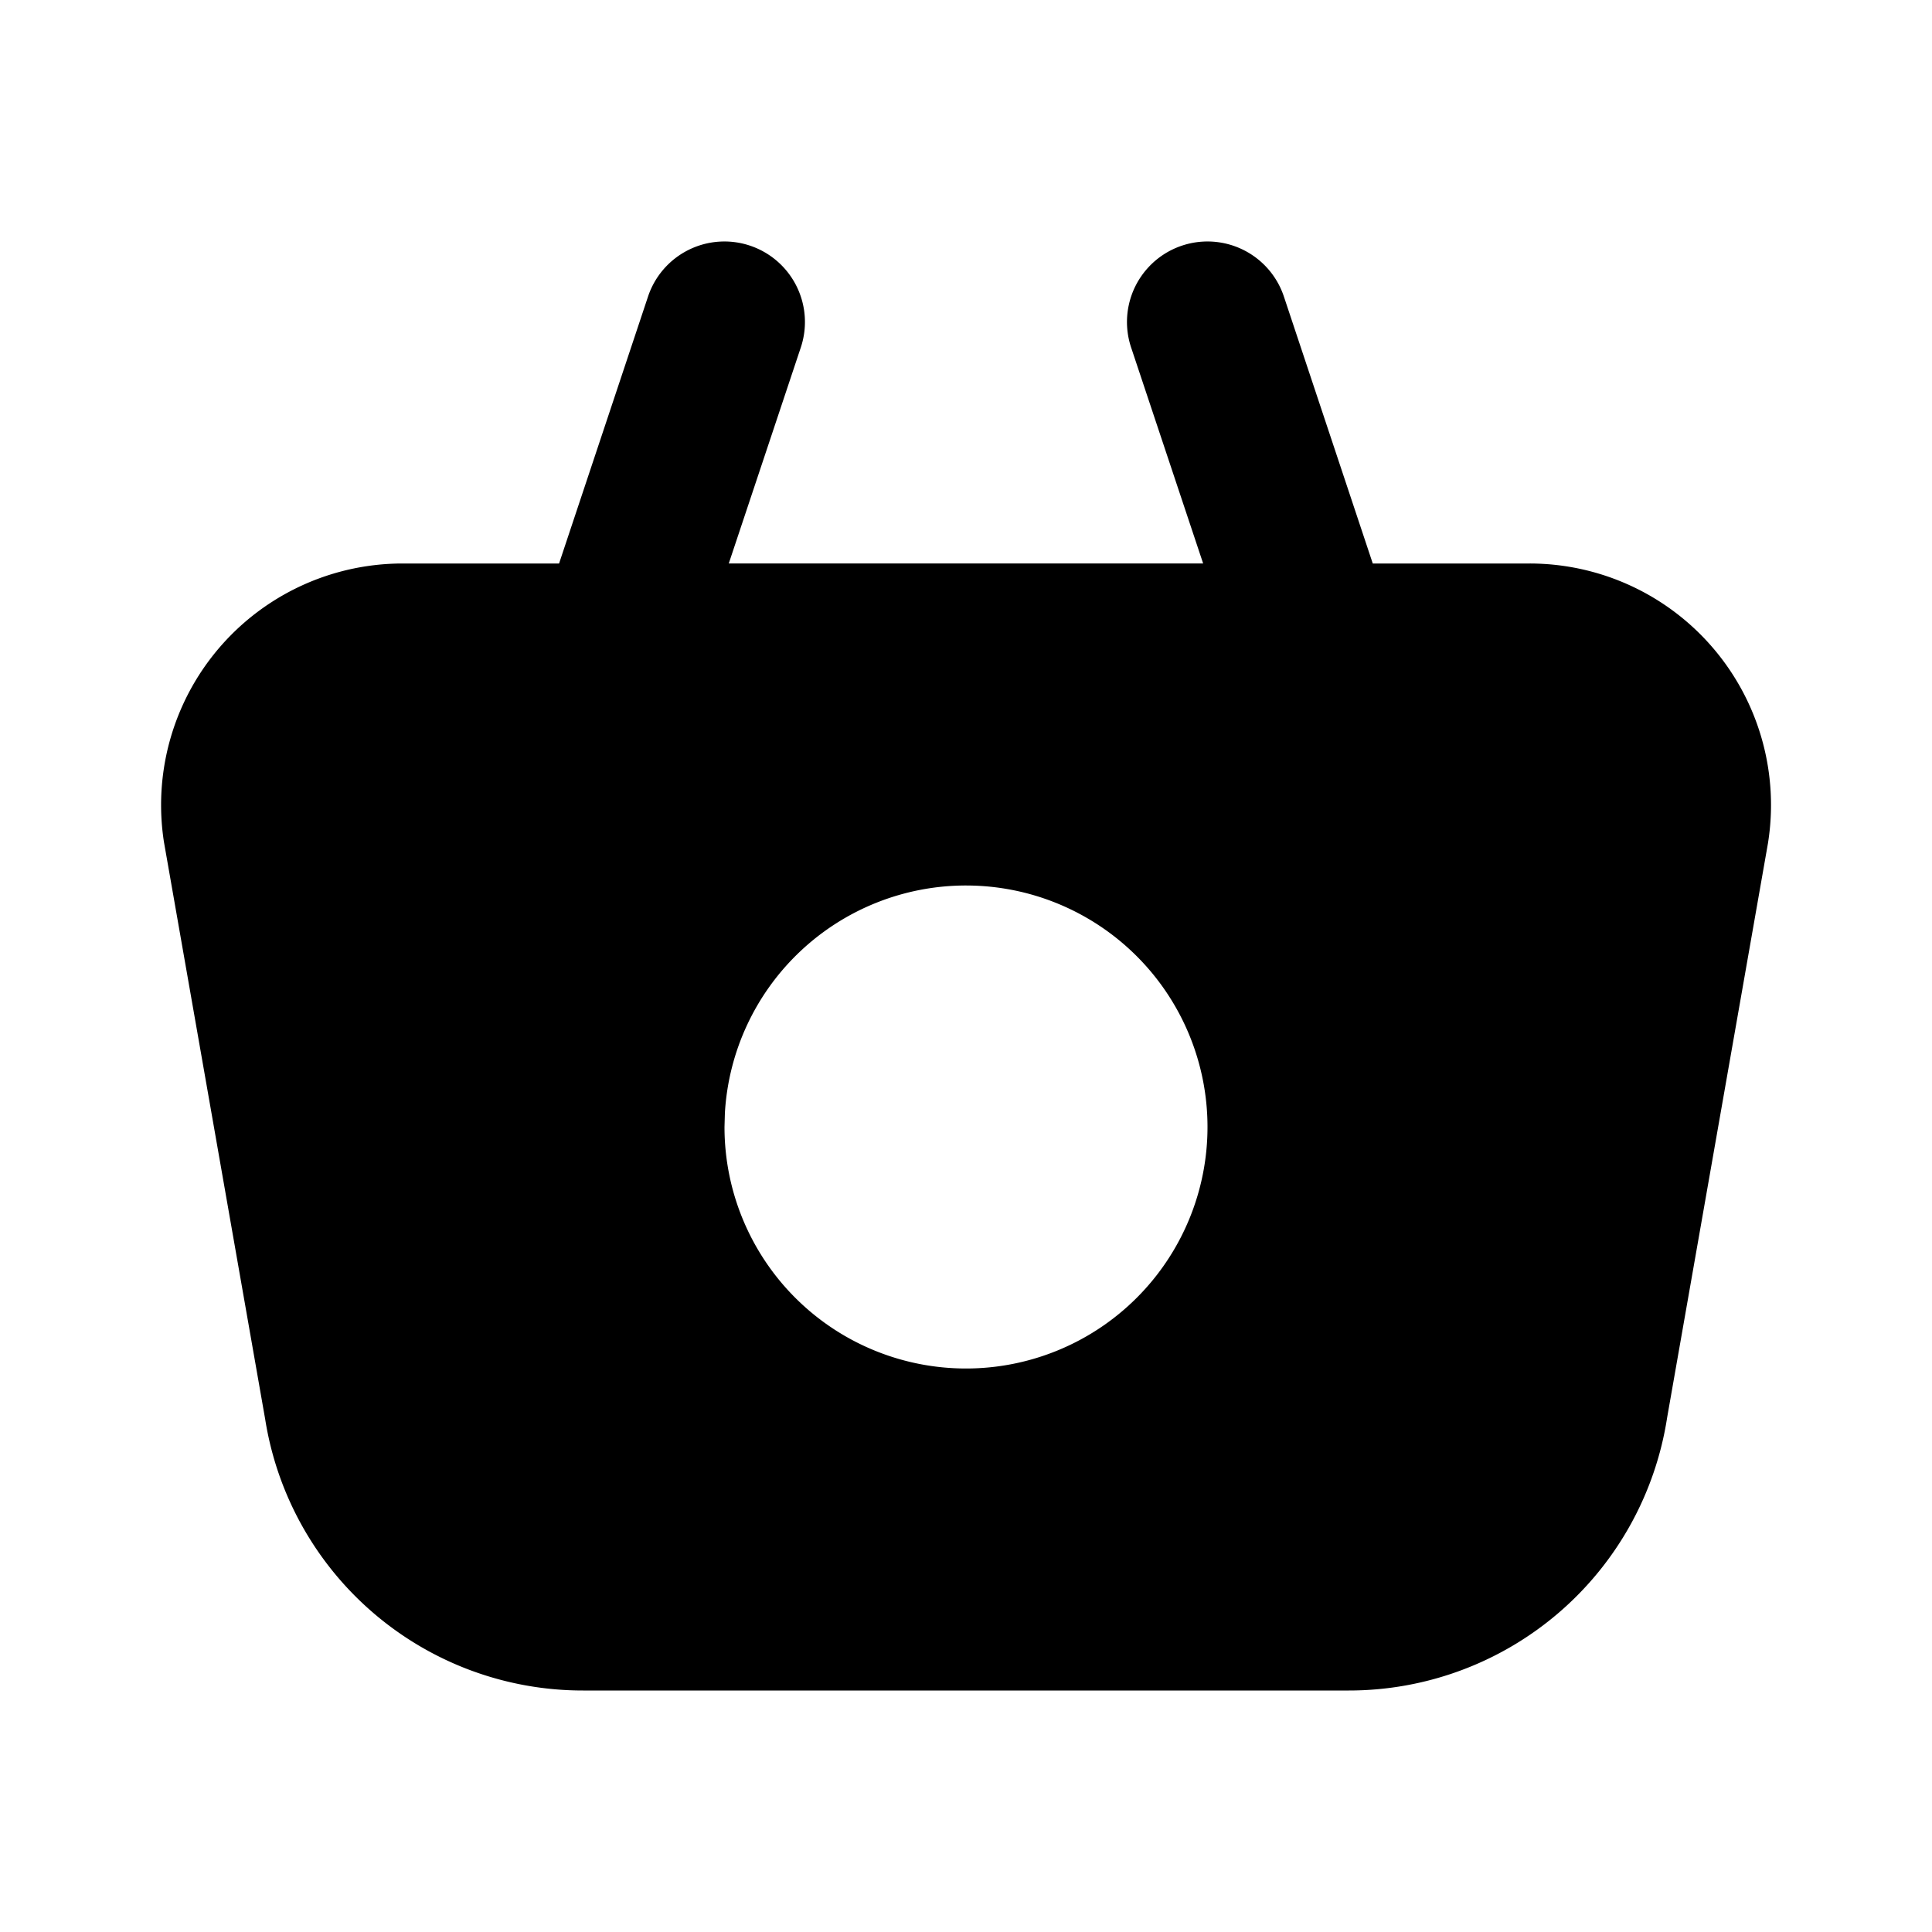 <svg xmlns="http://www.w3.org/2000/svg" width="24" height="24" viewBox="0 0 24 24" fill="currentColor" data-id="basket"><path d="M15.949 3.684l1.104 3.316h1.947a3 3 0 0 1 2.962 3.477l-1.252 7.131a4 4 0 0 1 -3.954 3.392h-9.512a3.994 3.994 0 0 1 -3.95 -3.371l-1.258 -7.173a3 3 0 0 1 2.964 -3.456h1.945l1.105 -3.316a1 1 0 0 1 1.898 .632l-.895 2.684h5.893l-.895 -2.684a1 1 0 1 1 1.898 -.632m-3.949 7.316a3 3 0 0 0 -2.995 2.824l-.005 .176a3 3 0 1 0 3 -3"/></svg>